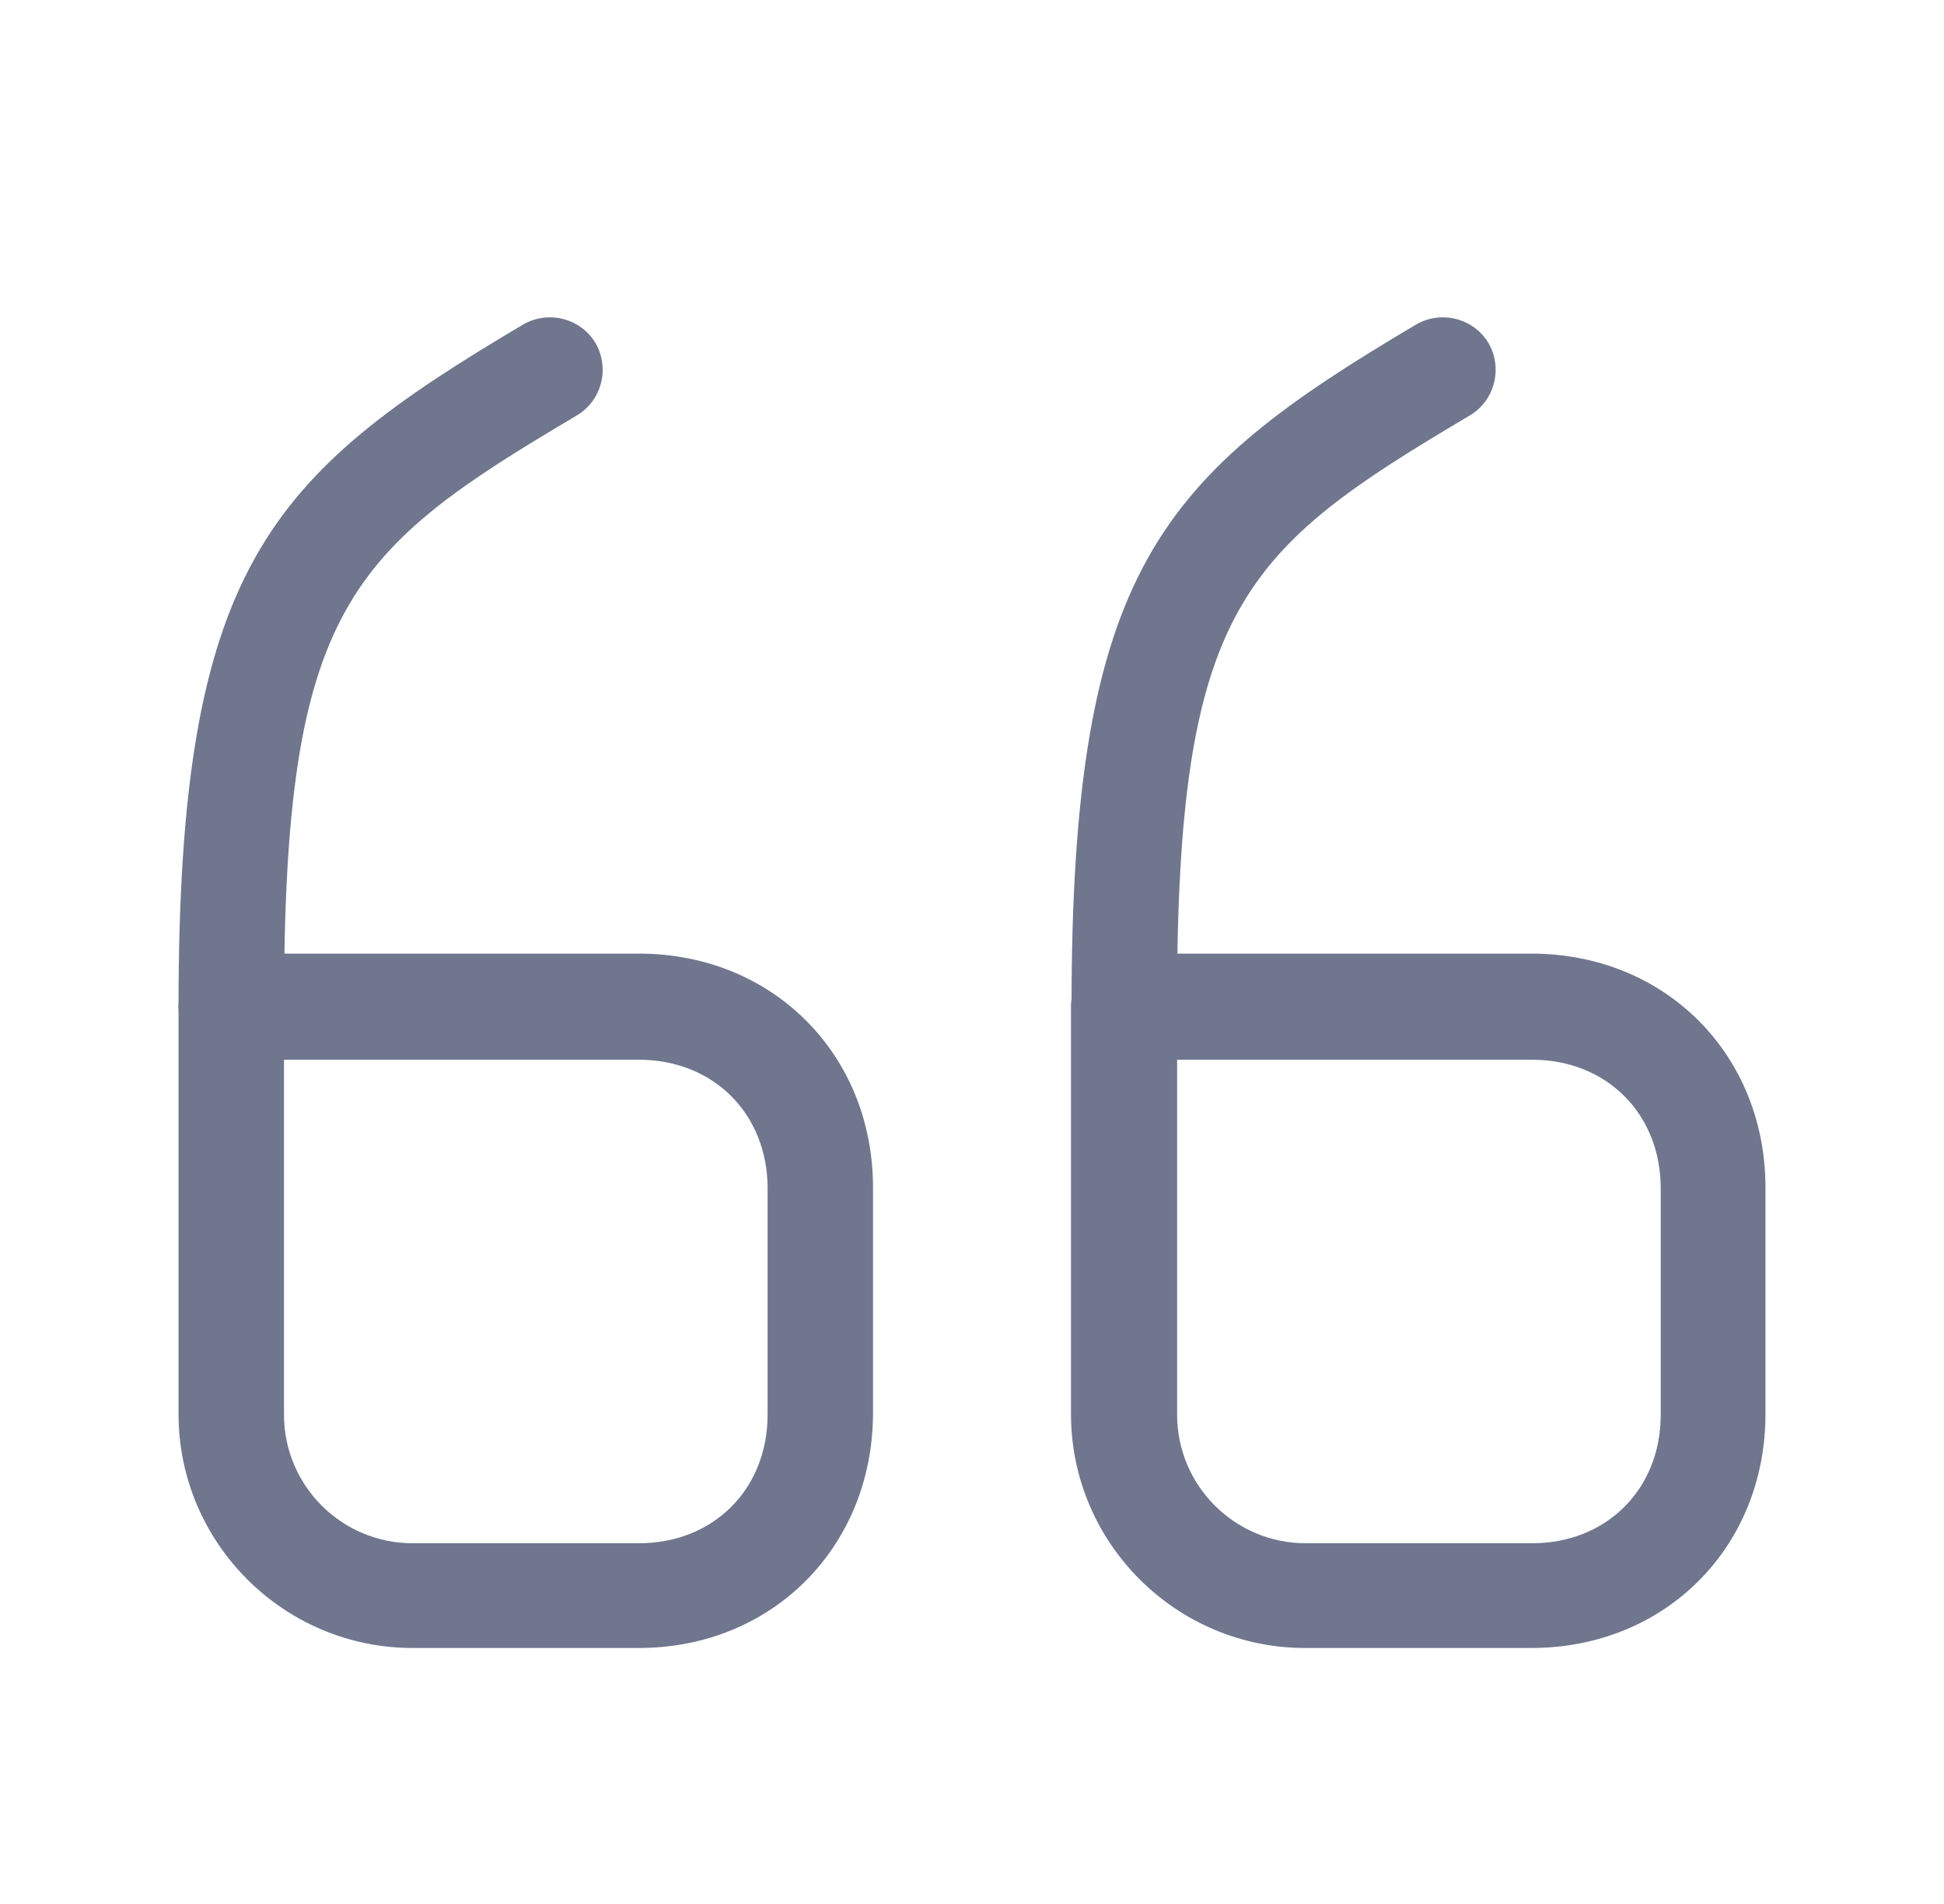 <svg xmlns="http://www.w3.org/2000/svg" width="49" height="48" viewBox="0 0 49 48" fill="none"><path d="M16.105 41.546H10.4C7.158 41.546 4.5 38.906 4.5 35.646V25.37C4.5 24.643 5.102 24.041 5.829 24.041H16.105C19.471 24.041 22.005 26.575 22.005 29.941V35.646C21.987 39.013 19.454 41.546 16.105 41.546ZM7.158 26.716V35.664C7.158 37.453 8.611 38.906 10.4 38.906H16.105C17.983 38.906 19.348 37.542 19.348 35.664V29.959C19.348 28.081 17.983 26.716 16.105 26.716H7.158Z" fill="#6F768E"></path><path d="M5.829 26.716C5.102 26.716 4.5 26.114 4.5 25.388C4.5 14.314 6.75 11.993 13.182 8.184C13.82 7.812 14.634 8.024 15.007 8.644C15.379 9.282 15.166 10.097 14.546 10.469C8.805 13.871 7.158 15.289 7.158 25.388C7.158 26.114 6.555 26.716 5.829 26.716Z" fill="#6F768E"></path><path d="M38.6 41.546H32.895C29.652 41.546 26.995 38.906 26.995 35.646V25.37C26.995 24.643 27.597 24.041 28.324 24.041H38.6C41.966 24.041 44.5 26.575 44.5 29.941V35.646C44.5 39.013 41.966 41.546 38.6 41.546ZM29.67 26.716V35.664C29.67 37.453 31.123 38.906 32.913 38.906H38.618C40.496 38.906 41.86 37.542 41.86 35.664V29.959C41.86 28.081 40.496 26.716 38.618 26.716H29.67Z" fill="#6F768E"></path><path d="M28.337 26.716C27.611 26.716 27.009 26.114 27.009 25.388C27.009 14.314 29.259 11.993 35.69 8.184C36.328 7.812 37.143 8.024 37.515 8.644C37.887 9.282 37.675 10.097 37.055 10.469C31.314 13.871 29.666 15.289 29.666 25.388C29.666 26.114 29.064 26.716 28.337 26.716Z" fill="#6F768E"></path></svg>